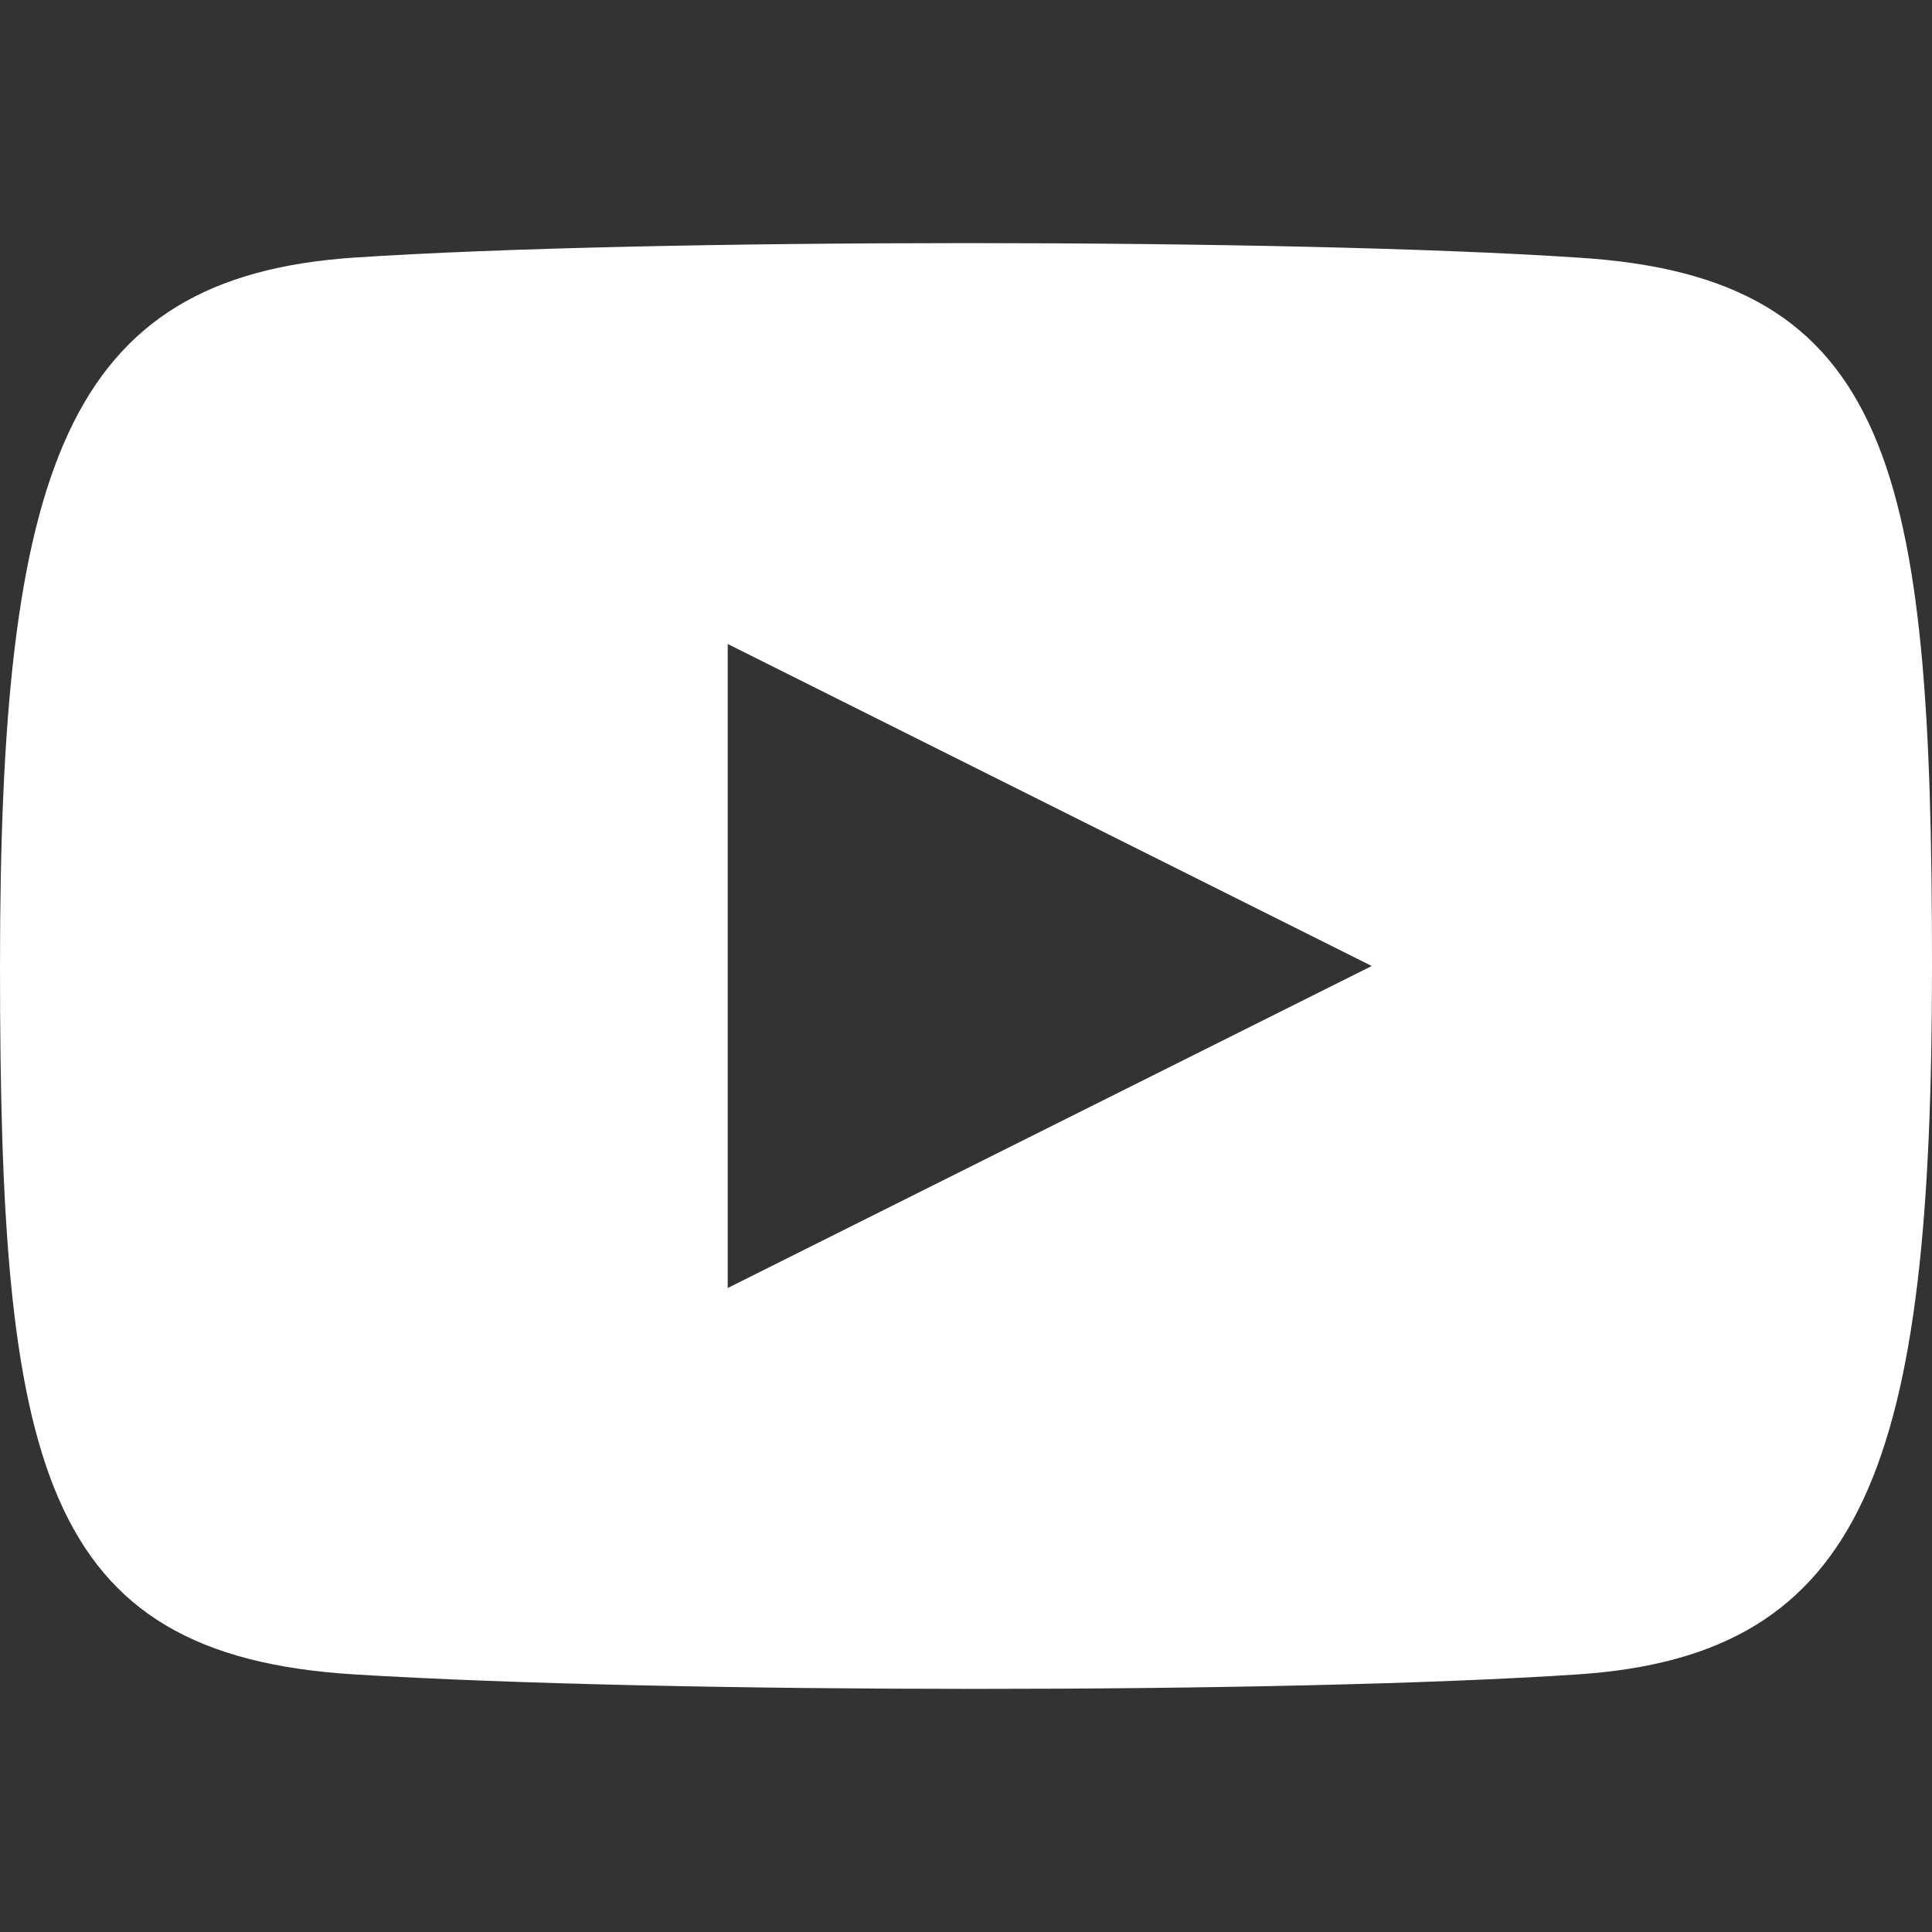 <svg xmlns="http://www.w3.org/2000/svg" viewBox="0 0 30 30"><rect x="0" y="0" width="30" height="30" fill="#333333" stroke="none"/><path d="M24.5,4C20,3.7,10,3.7,5.5,4S0,7.3,0,15,0.6,25.7,5.5,26s14.5,0.3,19,0S30,22.7,30,15,29.4,4.3,24.5,4M11.3,20V10l10,5Z" fill="#fff"/></svg>